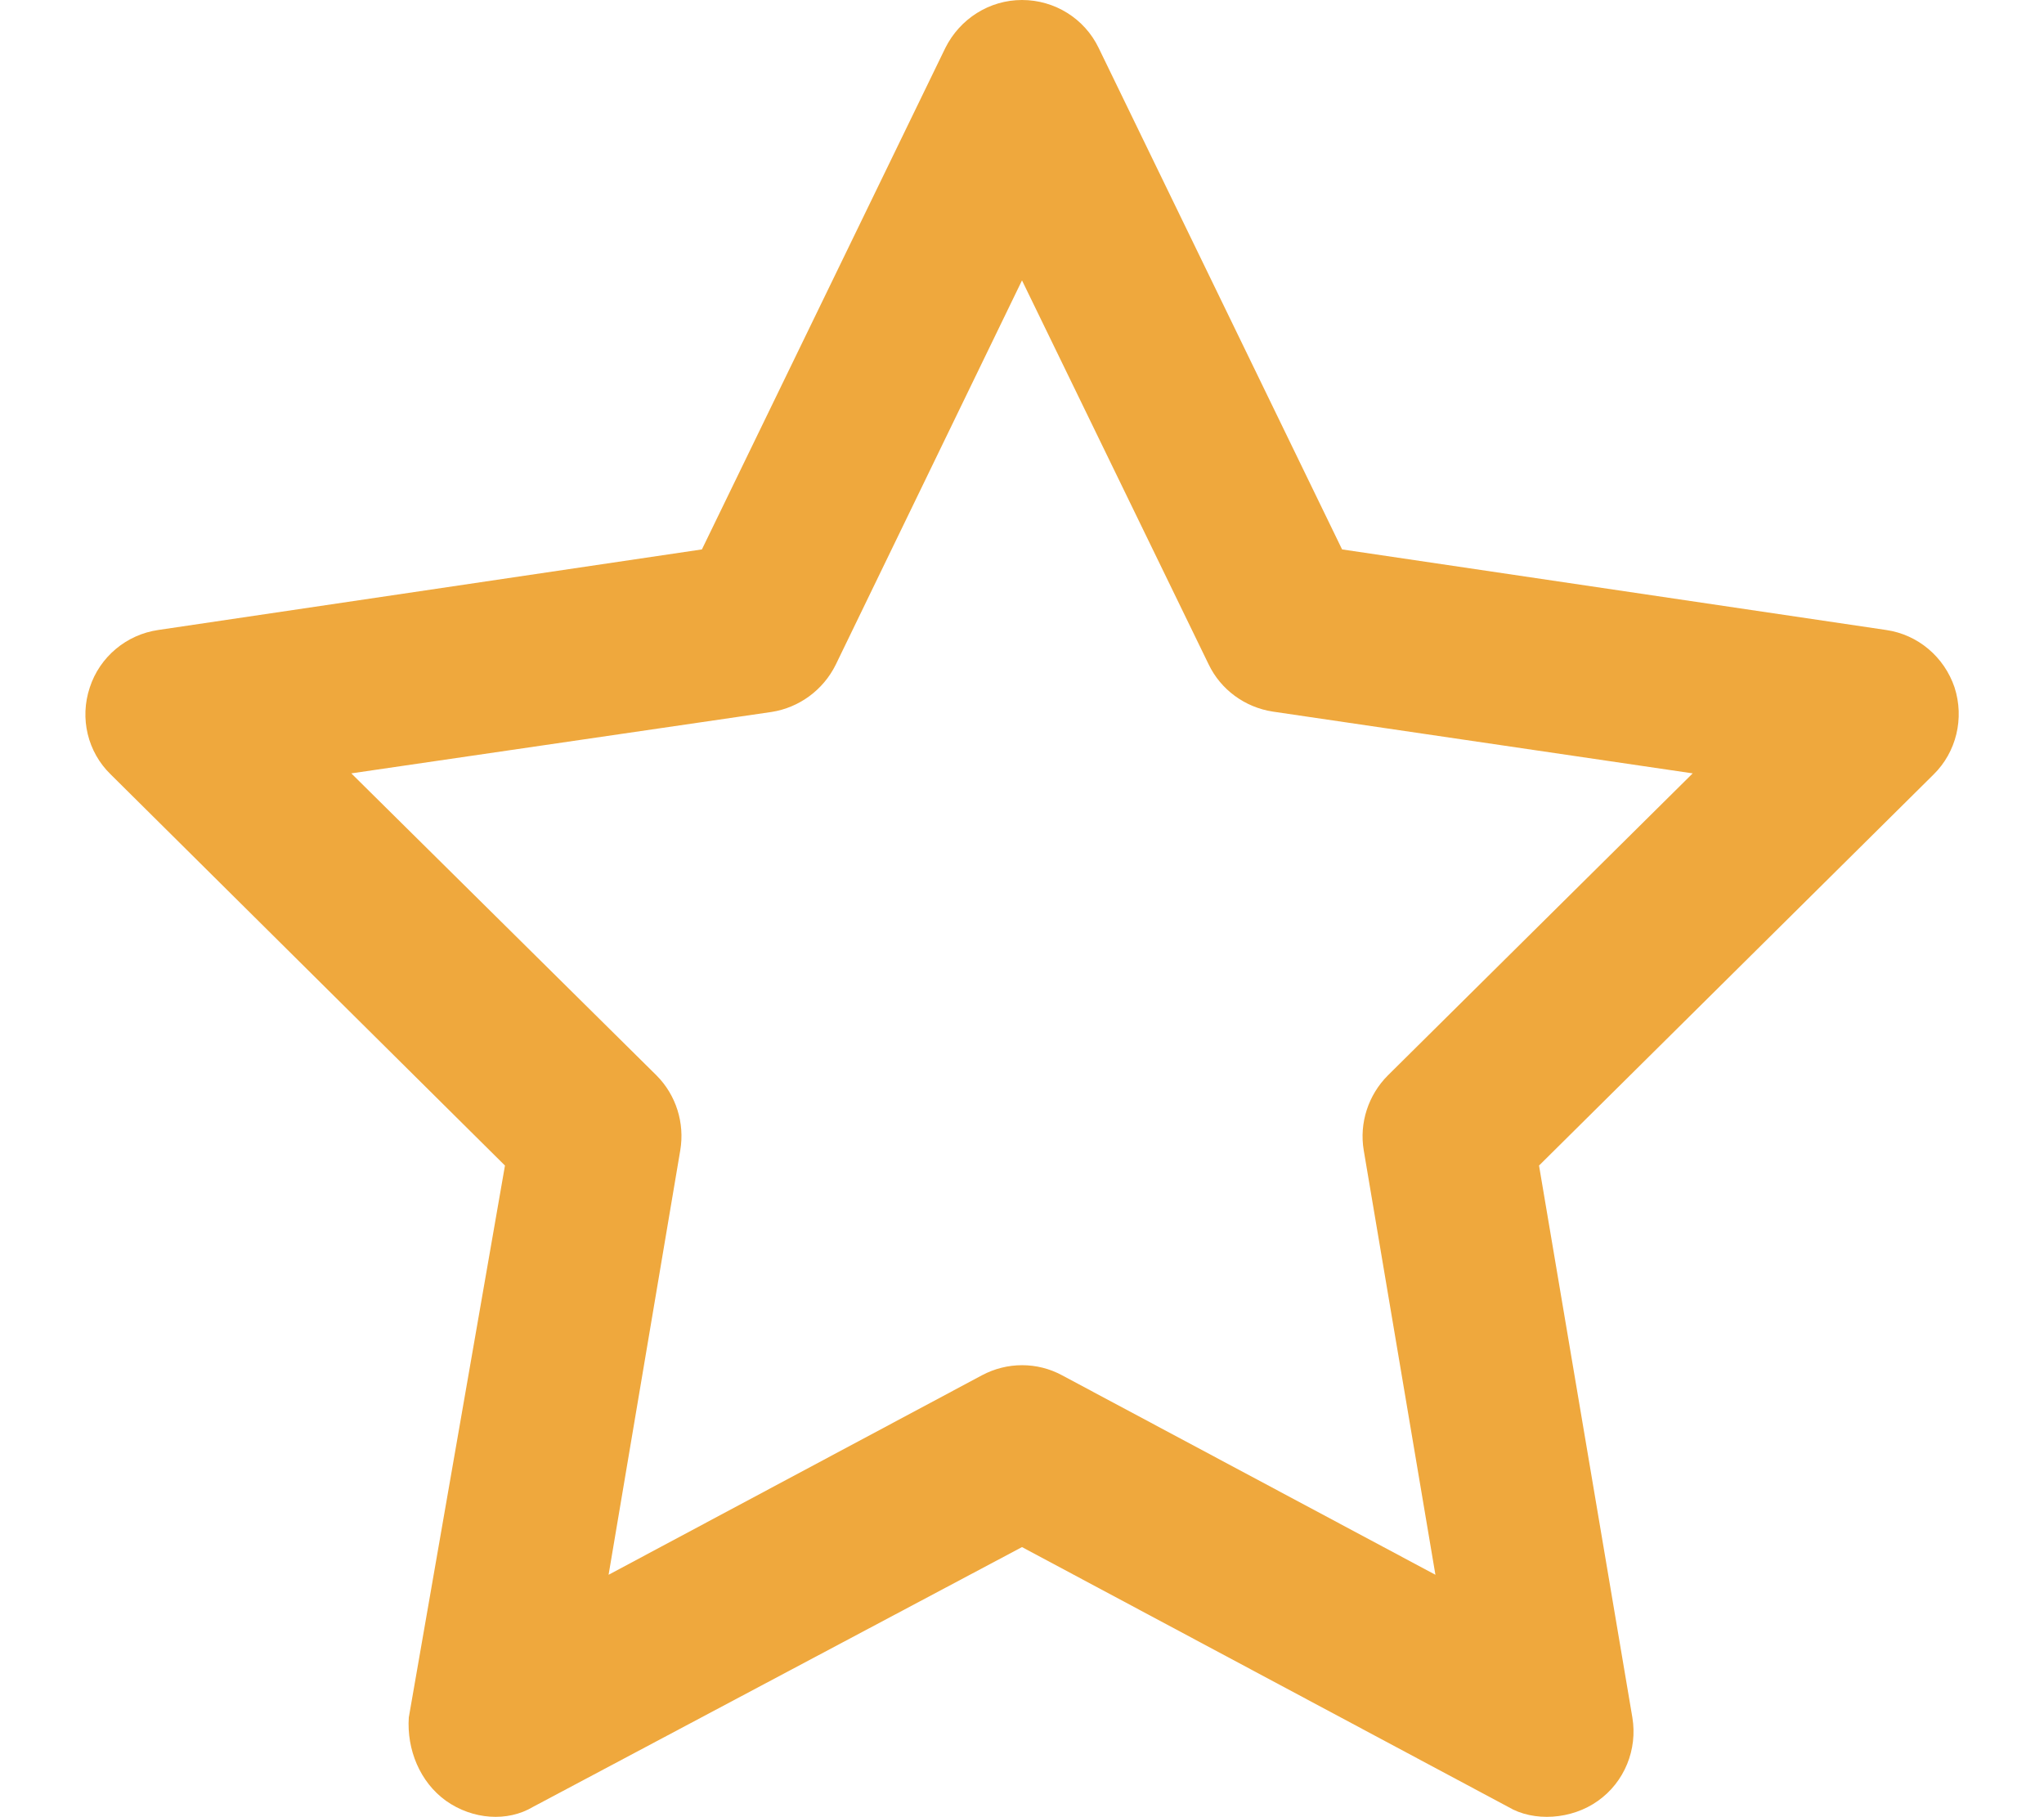 <?xml version="1.0" encoding="utf-8"?>
<!-- Generator: Adobe Illustrator 25.4.1, SVG Export Plug-In . SVG Version: 6.00 Build 0)  -->
<svg version="1.1" id="Layer_1" xmlns="http://www.w3.org/2000/svg" xmlns:xlink="http://www.w3.org/1999/xlink" x="0px" y="0px"
	 viewBox="0 0 576 512" style="enable-background:new 0 0 576 512;" xml:space="preserve">
<style type="text/css">
	.st0{fill:#EFA83D;}
</style>
<path class="st0" d="M288,0c9.2,0,17.6,5.2,21.6,13.5l68.6,141.3l153.3,22.7c9,1.3,16.4,7.6,19.3,16.2c2.8,8.7,0.5,18.2-5.9,24.5
	L433.7,328.4L460,483.9c1.5,9-2.2,18.2-9.7,23.5c-7.4,5.3-18.1,6-25.3,1.7l-137-73.2l-137.8,73.2c-7.2,4.3-17,3.6-24.5-1.7
	c-7.4-5.3-11.1-14.5-10.5-23.5l27.1-155.5L31.2,218.2c-6.5-6.3-8.8-15.8-5.9-24.5c2.8-8.6,10.3-14.9,19.3-16.2l153.2-22.7
	l68.6-141.3C270.5,5.3,278.8,0,288,0L288,0z M288,79l-52.5,108.3c-3.5,7.1-10.3,12.1-18.1,13.3L99,217.9L185,303
	c5.5,5.5,8,13.4,6.7,21.1l-20.2,119.6l105.2-56.2c7.1-3.8,15.6-3.8,22.6,0l105.2,56.2l-20.2-119.6c-1.3-7.7,1.3-15.6,6.8-21.1
	l85.9-85.1l-118.3-17.4c-7.9-1.2-14.7-6.2-18.1-13.3L288,79z"/>
</svg>
